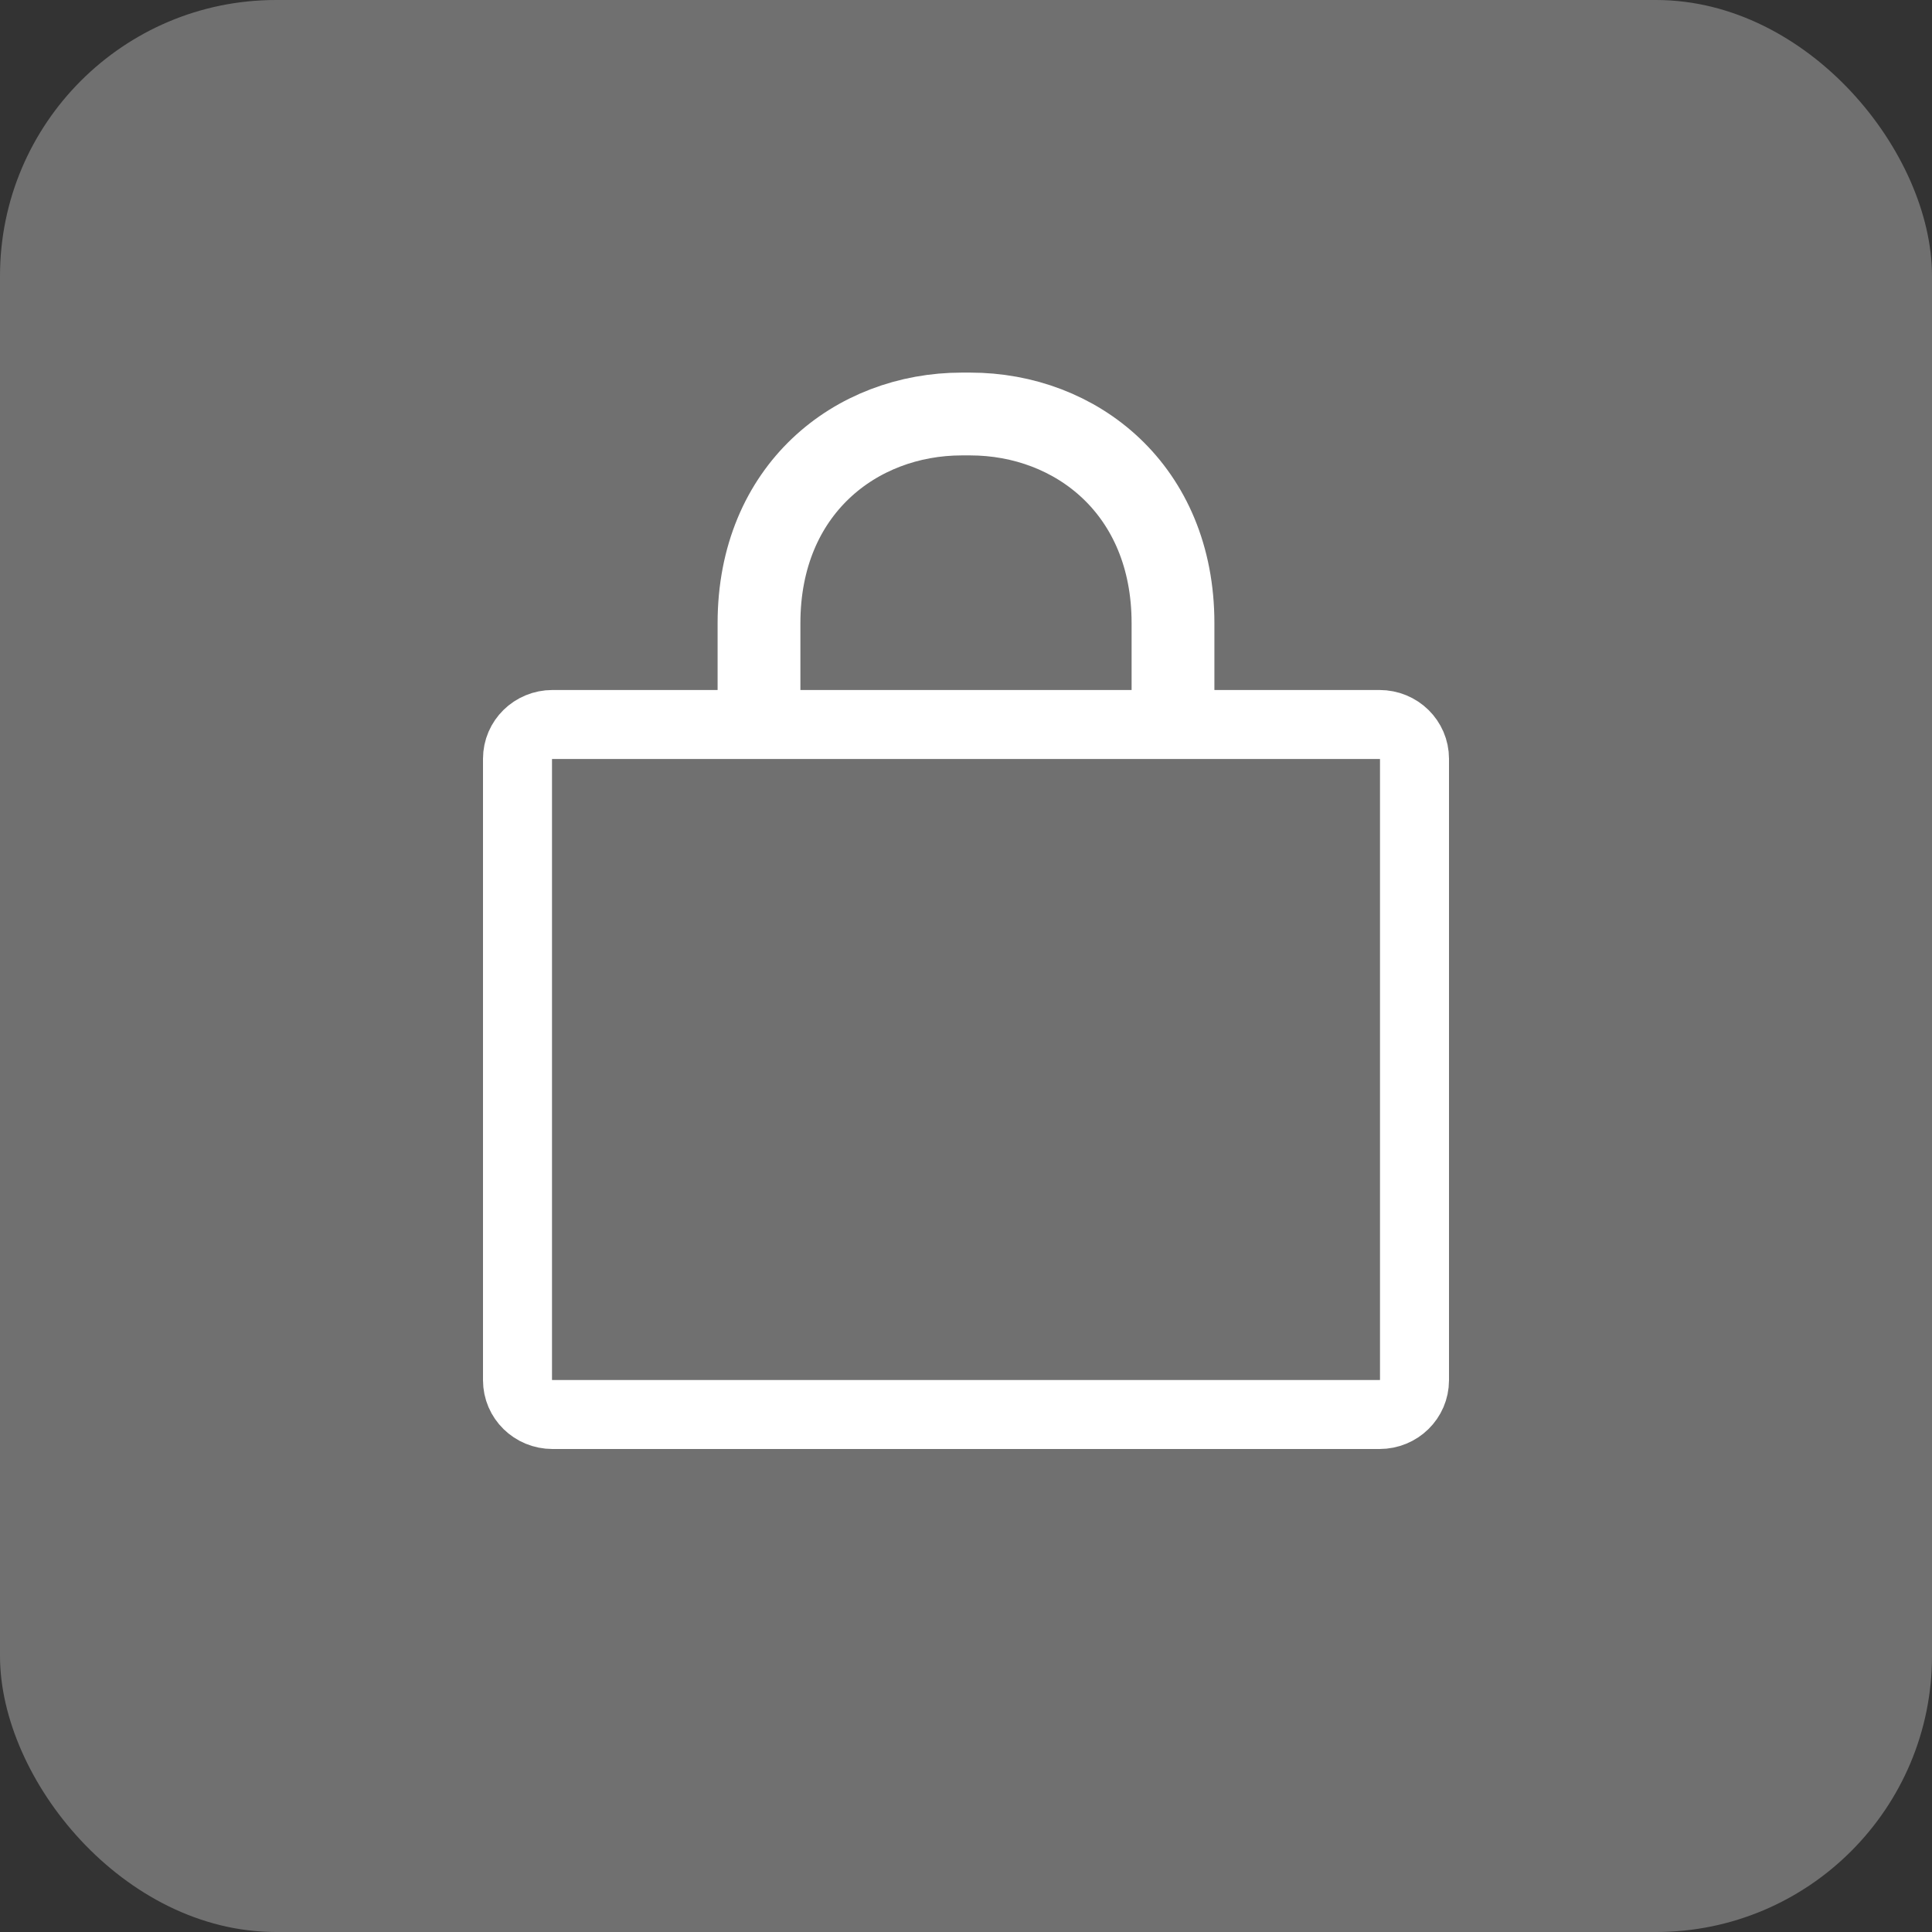 <?xml version="1.0" encoding="UTF-8"?>
<svg width="28px" height="28px" viewBox="0 0 28 28" version="1.1" xmlns="http://www.w3.org/2000/svg" xmlns:xlink="http://www.w3.org/1999/xlink">
    <rect x="0" y="0" width="28" height="28" fill="#333333" stroke="none"/>
    <!-- Generator: Sketch 46.2 (44496) - http://www.bohemiancoding.com/sketch -->
    <title>unlock_hover</title>
    <desc>Created with Sketch.</desc>
    <defs></defs>
    <g id="Page-1" stroke="none" stroke-width="1" fill="none" fill-rule="evenodd">
        <g id="锁屏" transform="translate(-1067, -649)">
            <g id="unlock_hover" transform="translate(1067, 649)">
                <g id="登陆密码框" fill="#FFFFFF" fill-opacity="0.3">
                    <rect id="Rectangle-2" x="0" y="0" width="28" height="28" rx="4"></rect>
                </g>
                <path d="M7.5,10.996 L7.5,20.004 C7.5,20.277 7.725,20.5 8.007,20.5 L19.993,20.5 C20.275,20.5 20.5,20.277 20.5,20.004 L20.5,10.996 C20.5,10.723 20.275,10.5 19.993,10.5 L8.007,10.5 C7.725,10.5 7.5,10.723 7.5,10.996 Z" id="Imported-Layers" stroke="#FFFFFF"></path>
                <path d="M17,10.3 L17,9.031 C17,7.096 15.597,6 14.06,6 L14.06,6 L13.94,6 C12.403,6 11,7.096 11,9.031 L11,10.3" id="Path" stroke="#FFFFFF" stroke-width="1.2" stroke-linecap="round" stroke-linejoin="round"></path>
            </g>
        </g>
    </g>
</svg>